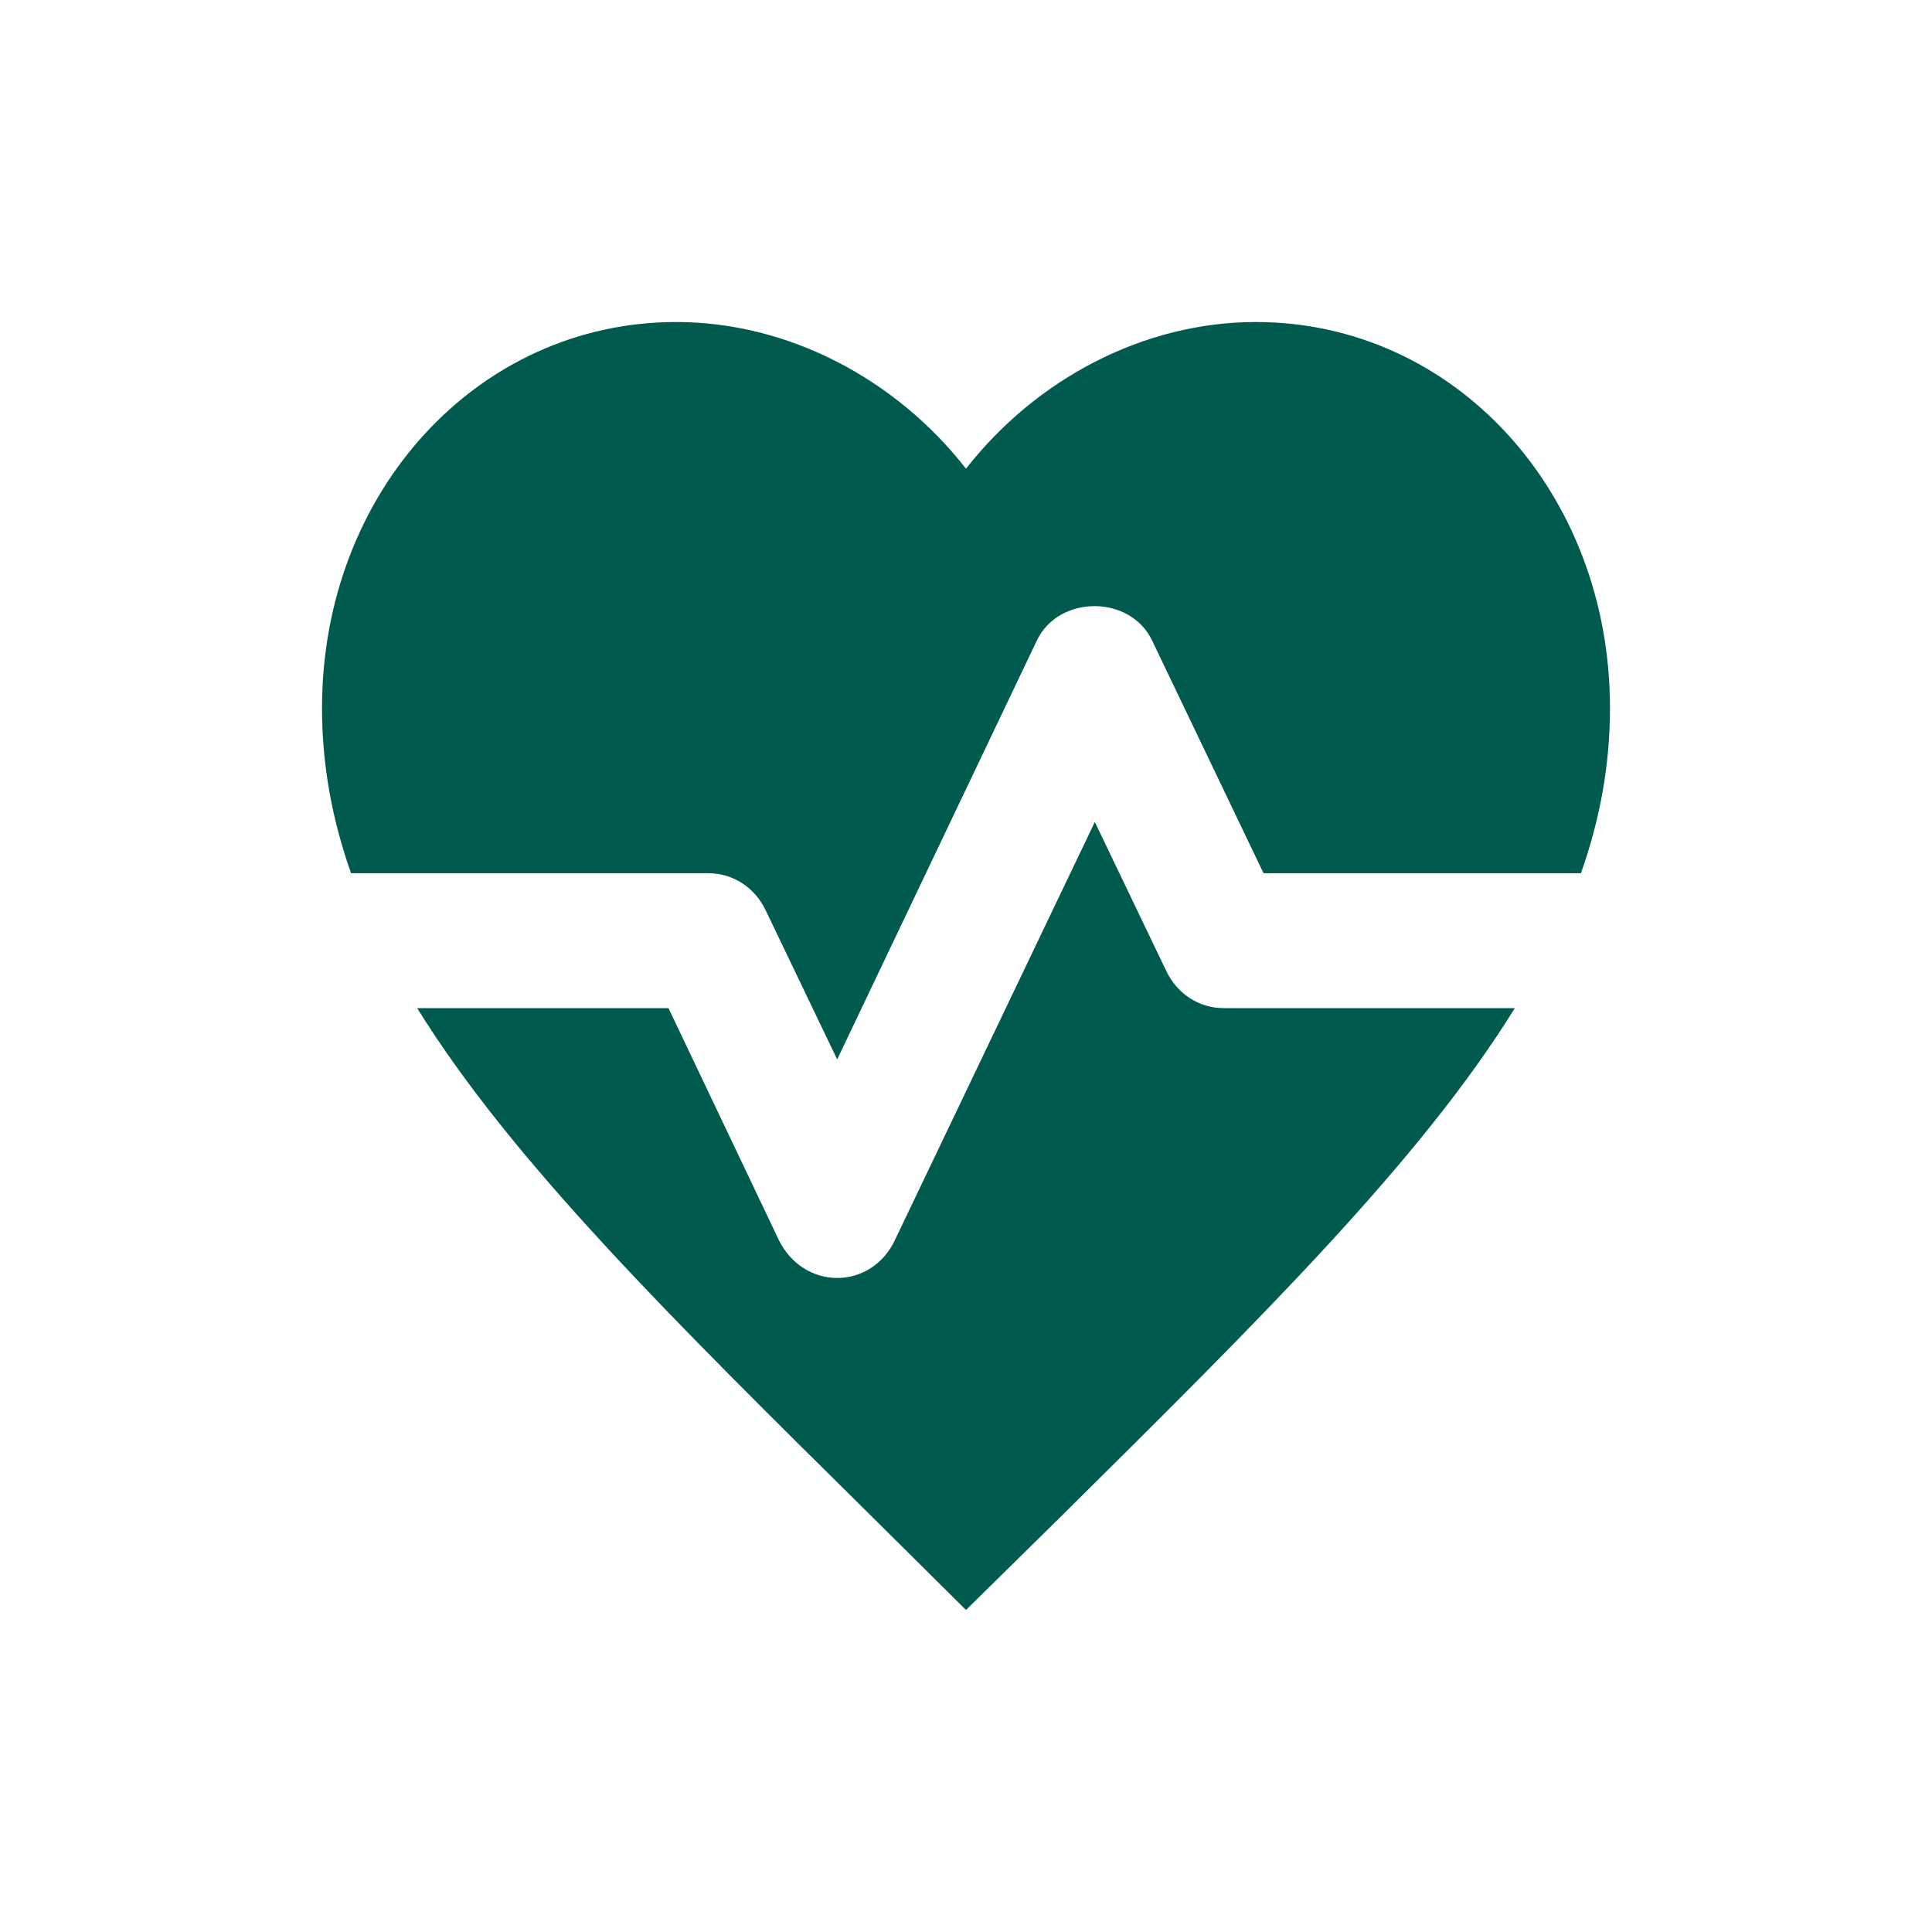 <svg width="40" height="40" viewBox="0 0 40 40" fill="none" xmlns="http://www.w3.org/2000/svg">
<g id="heart rate icon">
<path id="Vector" fill-rule="evenodd" clip-rule="evenodd" d="M18.067 31.415L20 33.333L21.933 31.43L21.986 31.378C26.127 27.276 29.415 24.02 31.363 20.872H25.333C24.827 20.872 24.373 20.579 24.147 20.104L22.667 17.018L18.52 25.691C18.293 26.165 17.84 26.459 17.333 26.459C16.827 26.459 16.373 26.165 16.133 25.691L13.84 20.872H8.637C10.592 24.027 13.892 27.289 18.05 31.398L18.067 31.415ZM7.268 18.079C6.874 16.964 6.667 15.835 6.667 14.659C6.667 10.184 9.893 6.667 14 6.667C16.32 6.667 18.547 7.844 20 9.704C21.453 7.844 23.68 6.667 26 6.667C30.107 6.667 33.333 10.184 33.333 14.659C33.333 15.835 33.126 16.964 32.732 18.079H26.16L23.853 13.261C23.4 12.312 21.92 12.312 21.467 13.261L17.333 21.934L15.853 18.848C15.627 18.373 15.173 18.079 14.667 18.079H7.268Z" fill="#005B4E"/>
</g>
</svg>
